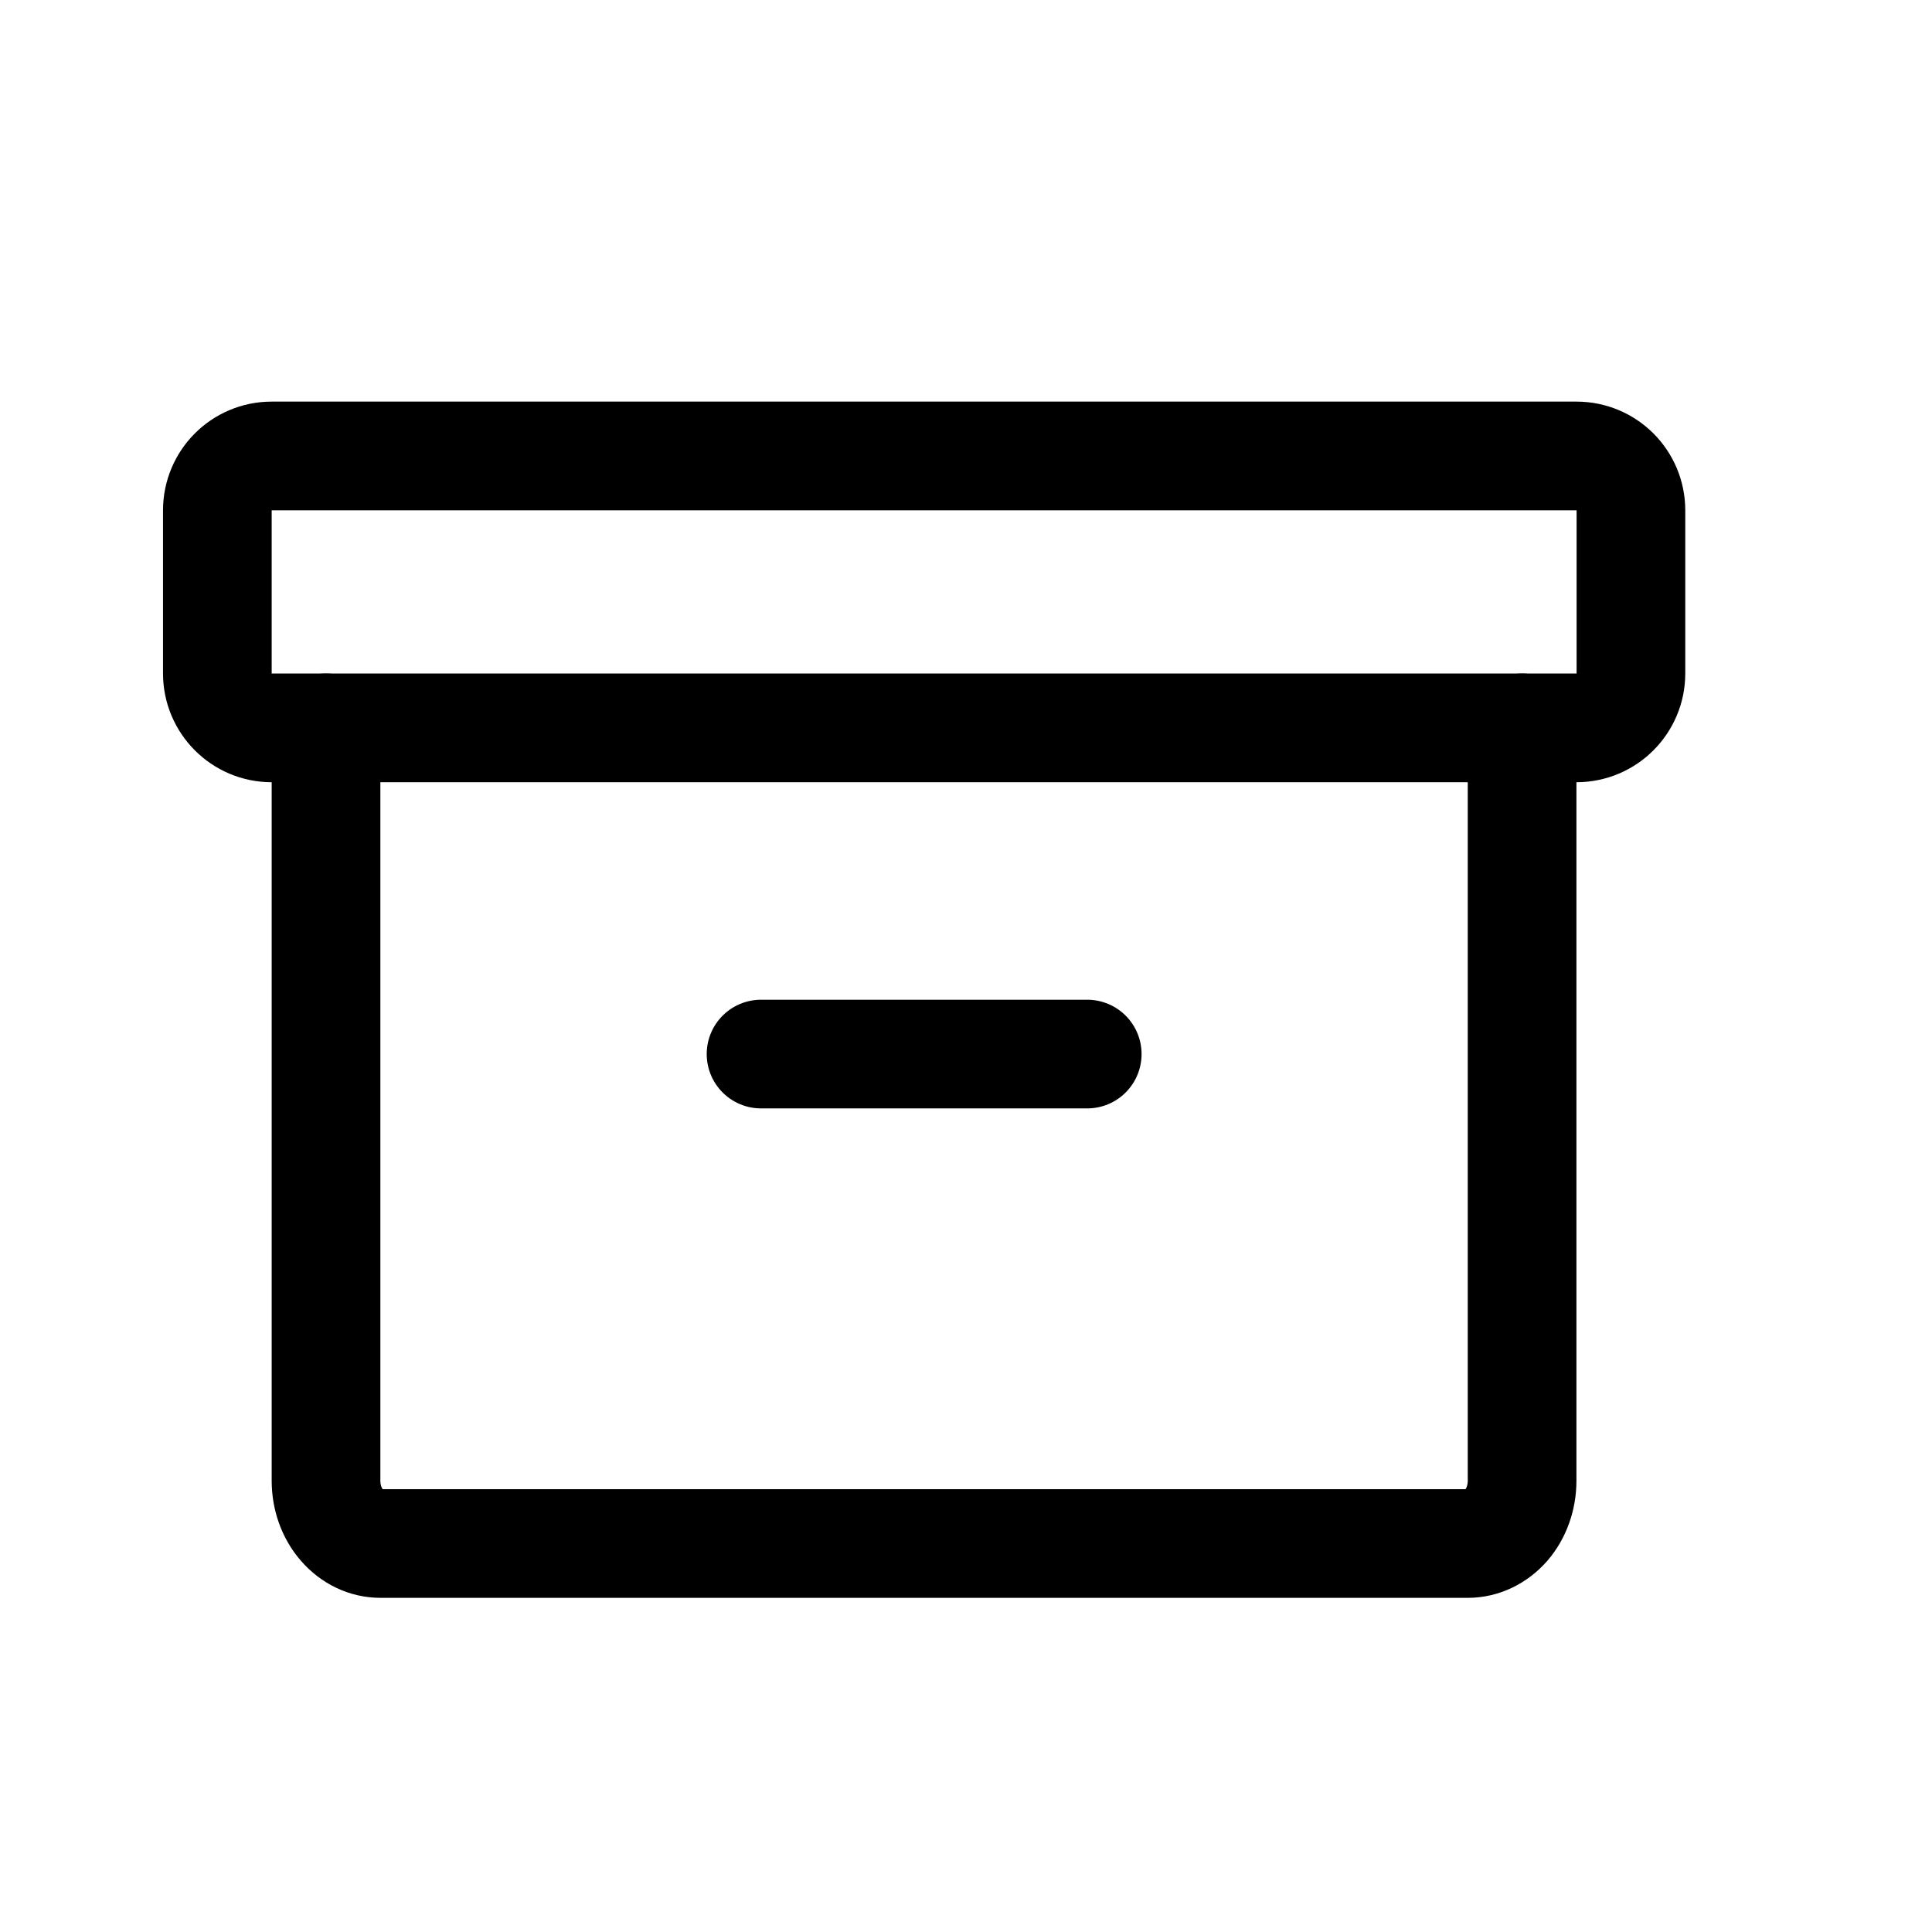<svg width="12" height="12" viewBox="0 0 12 12" fill="none" xmlns="http://www.w3.org/2000/svg">
<path d="M9.792 2.832H1.687C1.501 2.832 1.35 2.983 1.35 3.17V4.183C1.35 4.369 1.501 4.521 1.687 4.521H9.792C9.979 4.521 10.13 4.369 10.13 4.183V3.17C10.13 2.983 9.979 2.832 9.792 2.832Z" stroke="black" stroke-width="0.675" stroke-linecap="round" stroke-linejoin="round"/>
<path d="M9.454 4.521V9.197C9.454 9.301 9.419 9.4 9.356 9.473C9.292 9.546 9.206 9.587 9.117 9.587H2.363C2.273 9.587 2.187 9.546 2.124 9.473C2.06 9.4 2.025 9.301 2.025 9.197V4.521" stroke="black" stroke-width="0.675" stroke-linecap="round" stroke-linejoin="round"/>
<path d="M4.727 6.547H6.753" stroke="black" stroke-width="0.675" stroke-linecap="round" stroke-linejoin="round"/>
</svg>
